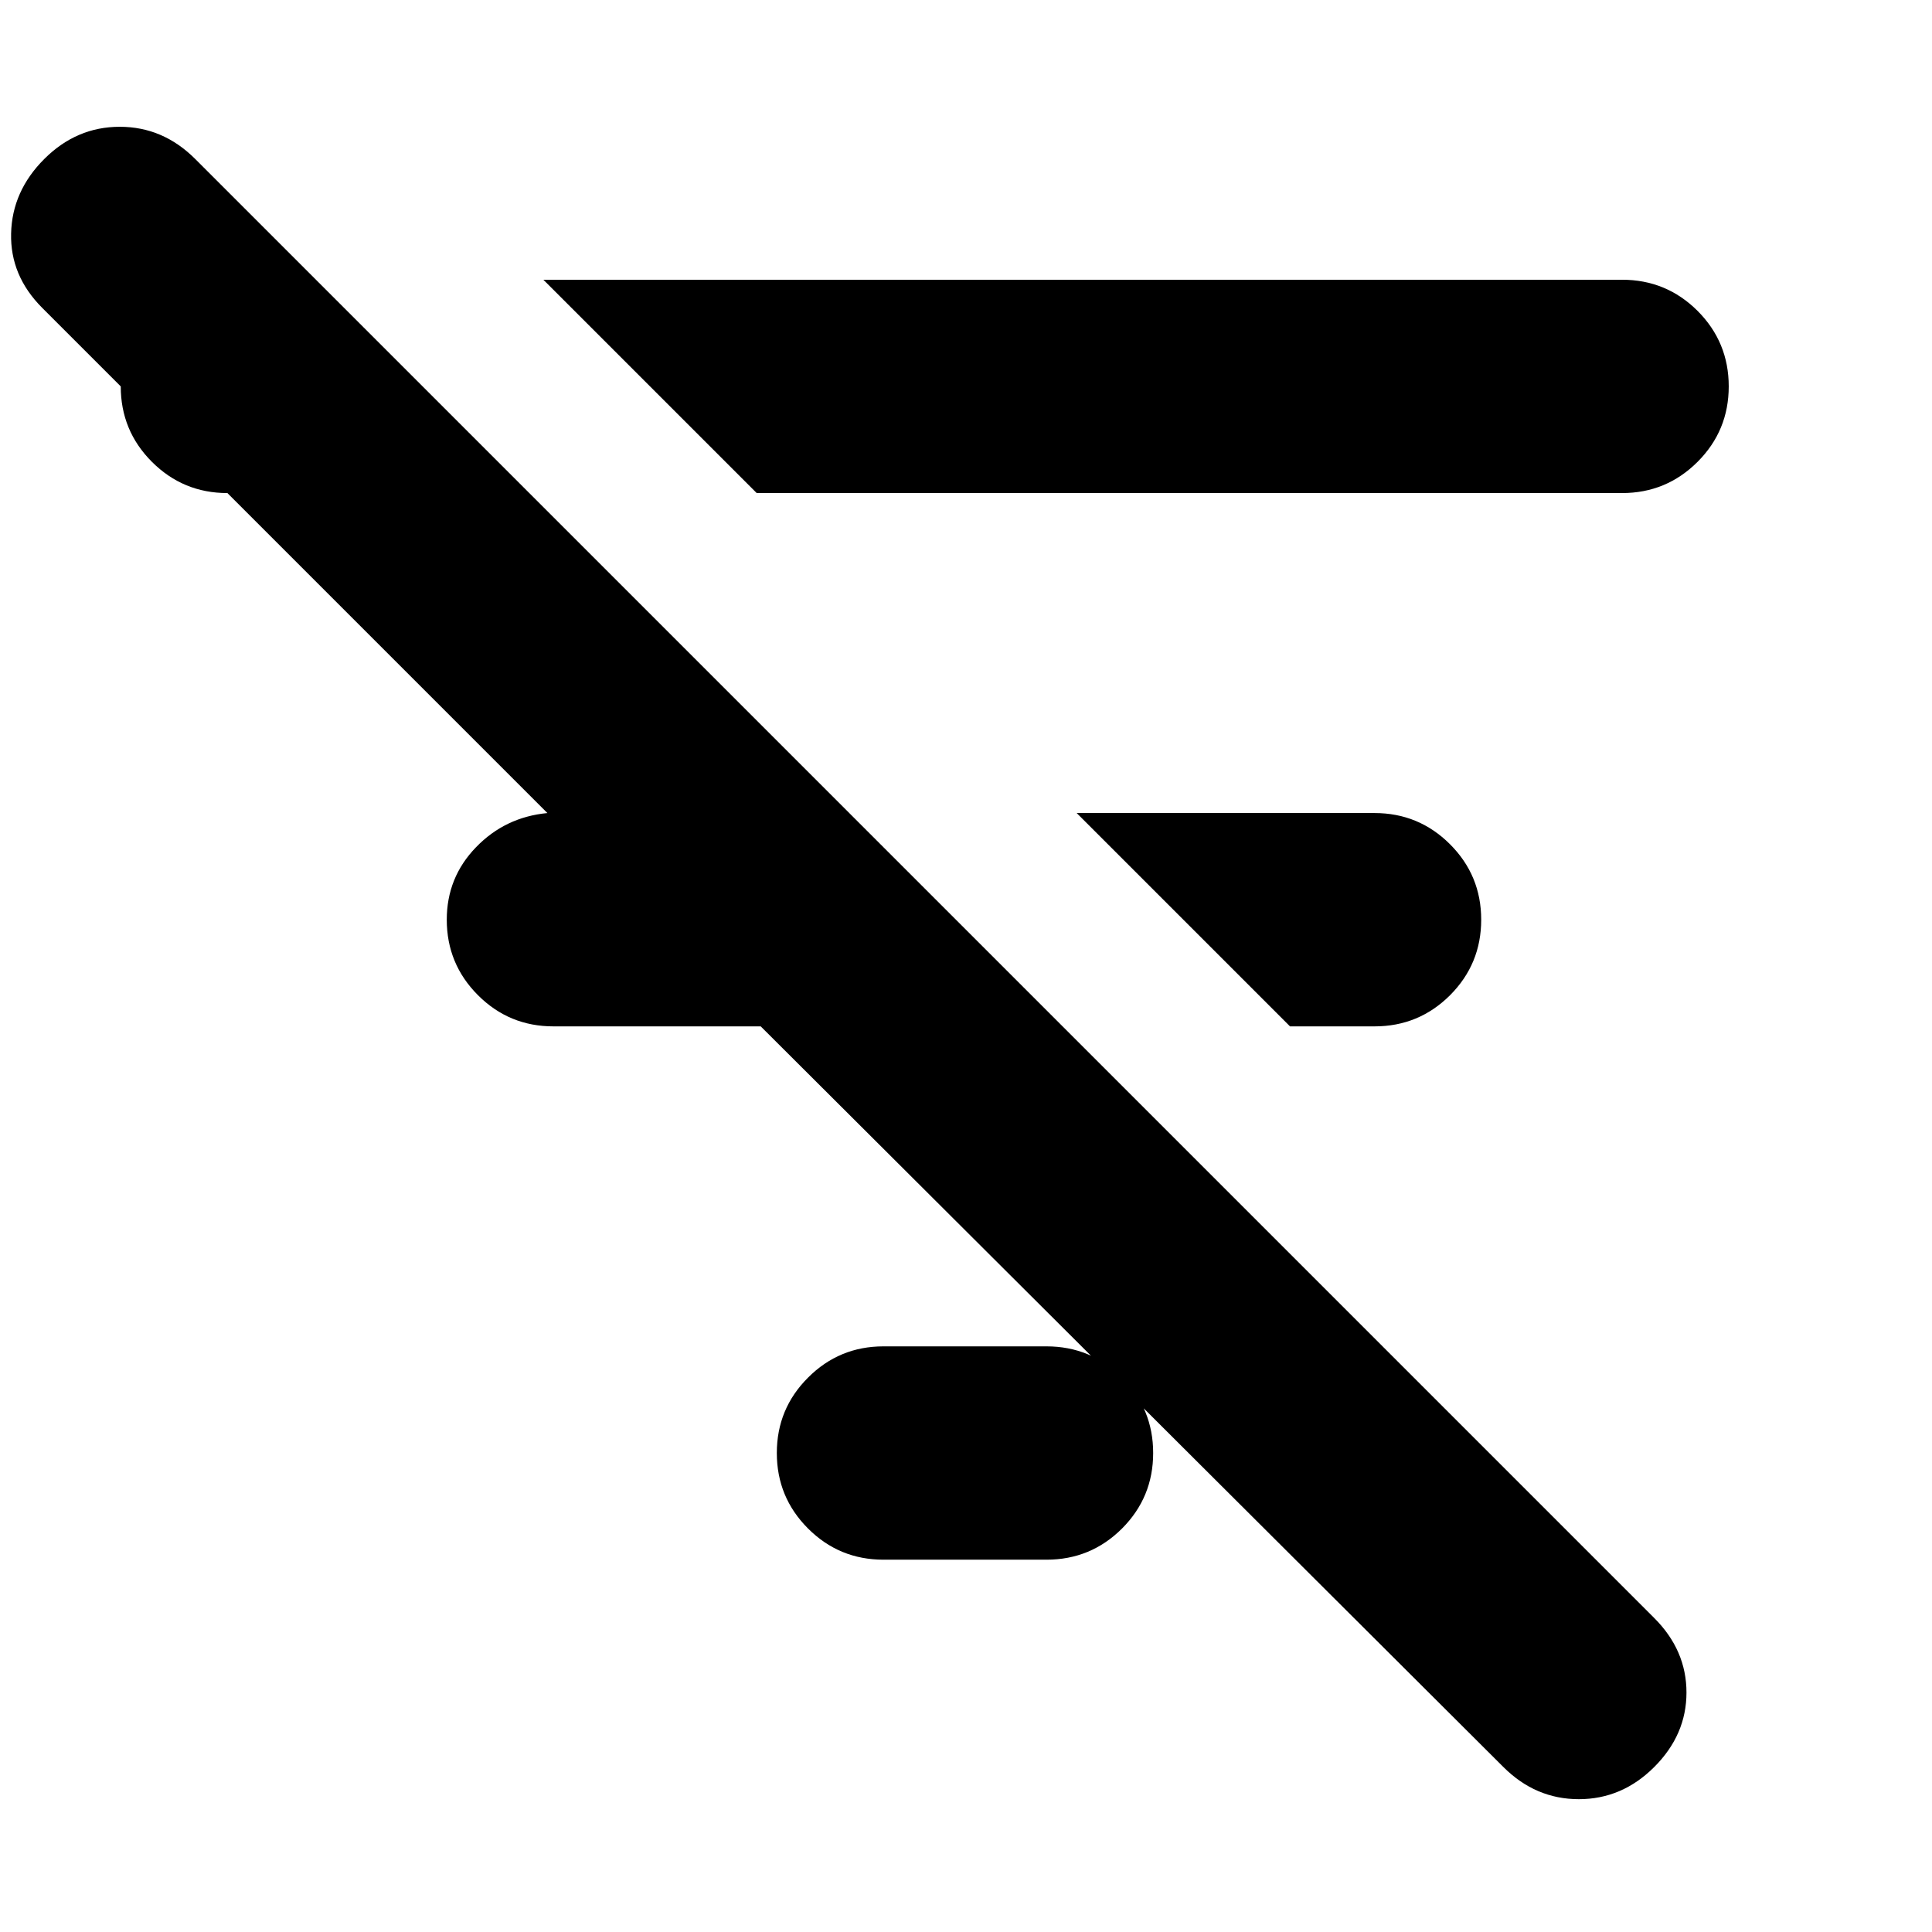 <svg xmlns="http://www.w3.org/2000/svg" height="24" width="24"><path d="m9.4 6.125-2.65-2.65h13.4q.55 0 .938.387.387.388.387.938 0 .55-.387.937-.388.388-.938.388Zm6.625 6.625-2.65-2.65h3.7q.55 0 .938.388.387.387.387.937t-.387.938q-.388.387-.938.387ZM13 19.375h-2.025q-.55 0-.937-.387-.388-.388-.388-.938 0-.55.388-.937.387-.388.937-.388H13q.55 0 .938.388.387.387.387.937t-.387.938q-.388.387-.938.387Zm5.675 2.575-9.225-9.2H6.875q-.55 0-.937-.387-.388-.388-.388-.938 0-.525.363-.9.362-.375.887-.425L.525 3.825q-.4-.4-.387-.925.012-.525.412-.925.4-.4.938-.4.537 0 .937.4L20.55 20.1q.4.4.4.925t-.4.925q-.4.4-.937.4-.538 0-.938-.4ZM2.825 3.475v2.65q-.55 0-.938-.388Q1.5 5.35 1.5 4.8t.375-.938q.375-.387.9-.387Z"/></svg>